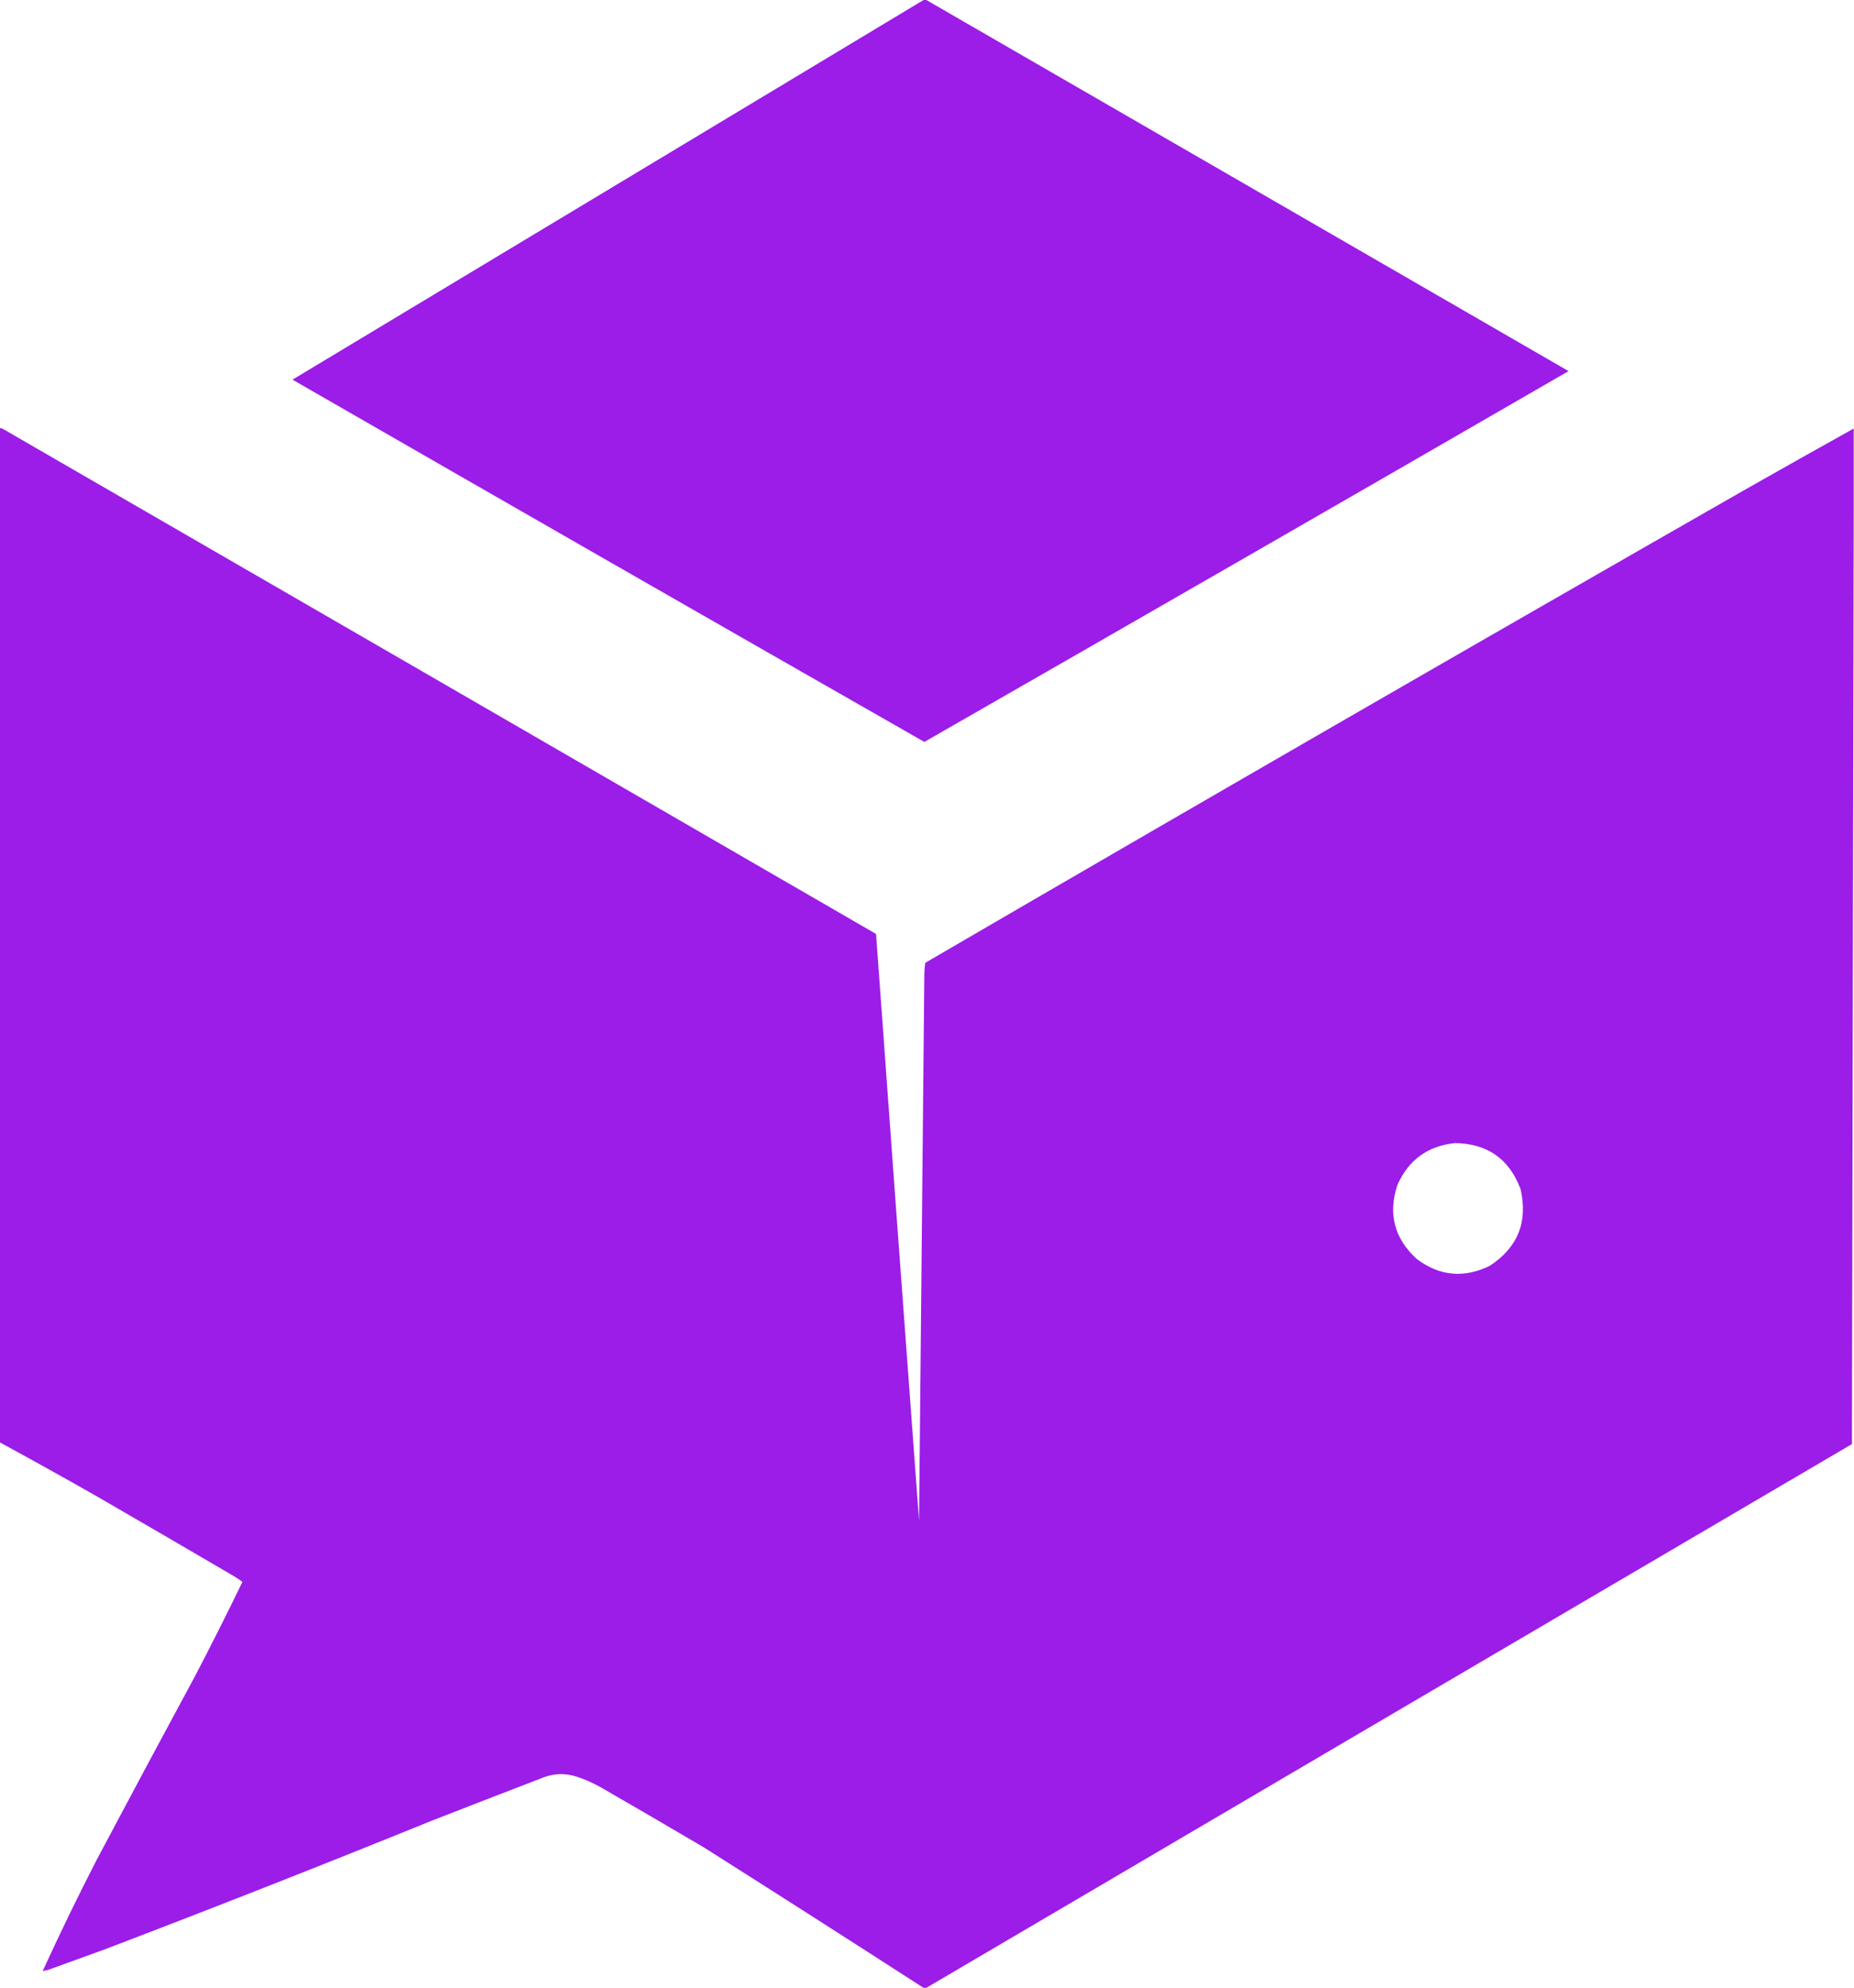 <?xml version="1.0" encoding="UTF-8"?>
<!DOCTYPE svg PUBLIC "-//W3C//DTD SVG 1.1//EN" "http://www.w3.org/Graphics/SVG/1.1/DTD/svg11.dtd">
<svg xmlns="http://www.w3.org/2000/svg" version="1.1" width="3147px" height="3375px" style="shape-rendering:geometricPrecision; text-rendering:geometricPrecision; image-rendering:optimizeQuality; fill-rule:evenodd; clip-rule:evenodd" xmlns:xlink="http://www.w3.org/1999/xlink">
<g><path style="opacity:0.998" fill="#9b1de7" d="M 1568.5,-0.5 C 1569.5,-0.5 1570.5,-0.5 1571.5,-0.5C 1935.1,209.64 2298.77,419.806 2662.5,630C 2298.35,840.491 1933.85,1050.32 1569,1259.5C 1211.15,1055.16 853.654,850.158 496.5,644.5C 853.851,429.473 1211.18,214.473 1568.5,-0.5 Z"/></g>
<g><path style="opacity:0.999" fill="#9b1de7" d="M -0.5,726.5 C 2.016,726.755 4.35,727.589 6.5,729C 500.082,1014.37 993.582,1299.87 1487,1585.5C 1511.05,1917.53 1535.38,2249.53 1560,2581.5C 1563.11,2271.83 1566.11,1962.17 1569,1652.5C 1569.17,1646.47 1569.67,1640.47 1570.5,1634.5C 2033.36,1364.9 2497.36,1097.06 2962.5,831C 3023.73,796.223 3085.06,761.723 3146.5,727.5C 3146.5,774.167 3146.5,820.833 3146.5,867.5C 3145.59,1395.33 3144.59,1923.33 3143.5,2451.5C 2619.61,2758.94 2095.94,3066.61 1572.5,3374.5C 1570.83,3374.5 1569.17,3374.5 1567.5,3374.5C 1443.57,3294.53 1319.24,3215.03 1194.5,3136C 1136.33,3101.75 1078,3067.75 1019.5,3034C 1006.42,3026.63 992.753,3020.63 978.5,3016C 960.08,3010.03 941.747,3010.36 923.5,3017C 859.755,3041.47 796.088,3066.14 732.5,3091C 548.625,3165.63 363.958,3238.29 178.5,3309C 148.167,3320 117.833,3331 87.5,3342C 82.583,3343.98 77.583,3345.31 72.5,3346C 101.51,3282.48 132.01,3219.65 164,3157.5C 219.264,3053.25 274.931,2949.25 331,2845.5C 358.616,2792.6 385.449,2739.27 411.5,2685.5C 407.043,2682.1 402.377,2678.93 397.5,2676C 318.664,2629.75 239.664,2583.75 160.5,2538C 107.101,2507.64 53.435,2477.8 -0.5,2448.5C -0.5,1874.5 -0.5,1300.5 -0.5,726.5 Z M 2469.5,1940.5 C 2524.54,1941.25 2561.71,1967.25 2581,2018.5C 2593.81,2074.45 2576.31,2117.95 2528.5,2149C 2484.62,2170.34 2443.28,2166.34 2404.5,2137C 2366.69,2102.26 2355.86,2060.43 2372,2011.5C 2390.89,1969.11 2423.39,1945.44 2469.5,1940.5 Z"/></g>
</svg>
